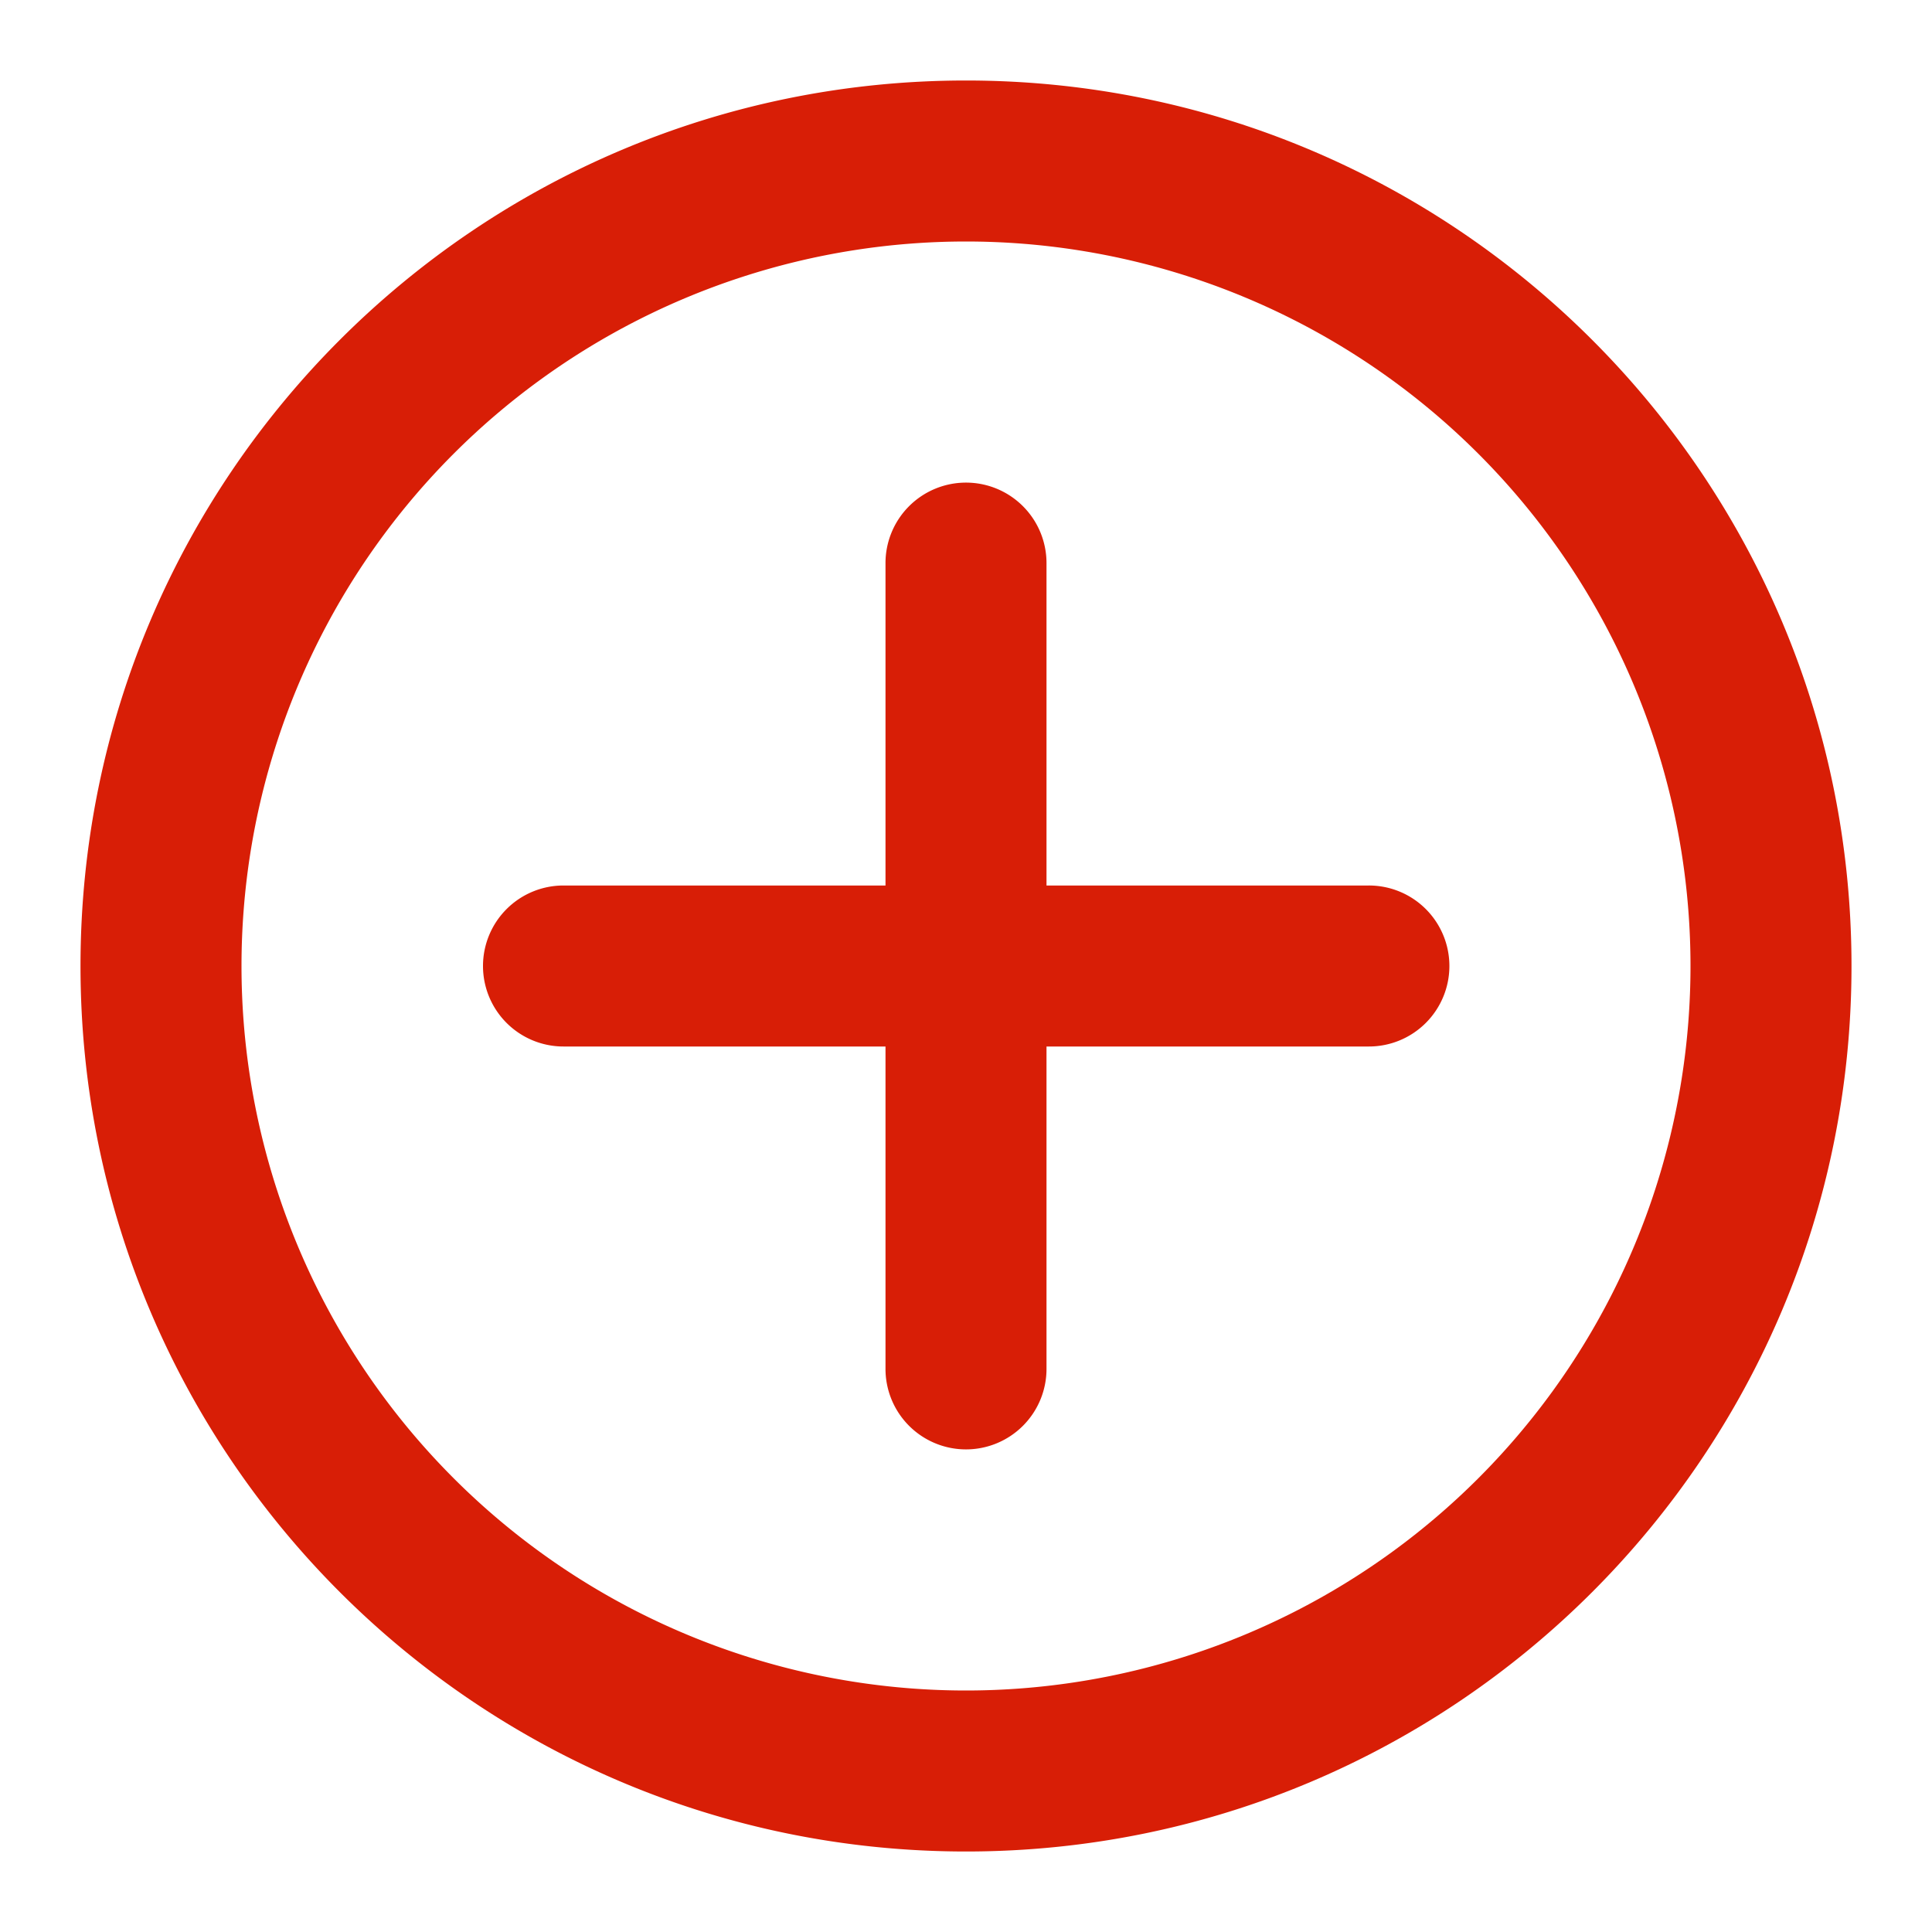<?xml version="1.0" standalone="no"?><!DOCTYPE svg PUBLIC "-//W3C//DTD SVG 1.1//EN" "http://www.w3.org/Graphics/SVG/1.1/DTD/svg11.dtd"><svg t="1711855713531" class="icon" viewBox="0 0 1024 1024" version="1.1" xmlns="http://www.w3.org/2000/svg" p-id="1196" xmlns:xlink="http://www.w3.org/1999/xlink" width="200" height="200"><path d="M42.667 512c0 259.2 210.133 469.333 469.333 469.333s469.333-210.133 469.333-469.333S771.2 42.667 512 42.667 42.667 252.8 42.667 512z m469.333-384a384 384 0 1 1 0 768 384 384 0 0 1 0-768z m-256 384a42.667 42.667 0 0 0 42.667 42.667h170.667v170.667a42.667 42.667 0 1 0 85.333 0v-170.667h170.667a42.667 42.667 0 1 0 0-85.333h-170.667V298.667a42.667 42.667 0 1 0-85.333 0v170.667H298.667a42.667 42.667 0 0 0-42.667 42.667z" fill="#d81e06" p-id="1197"></path></svg>